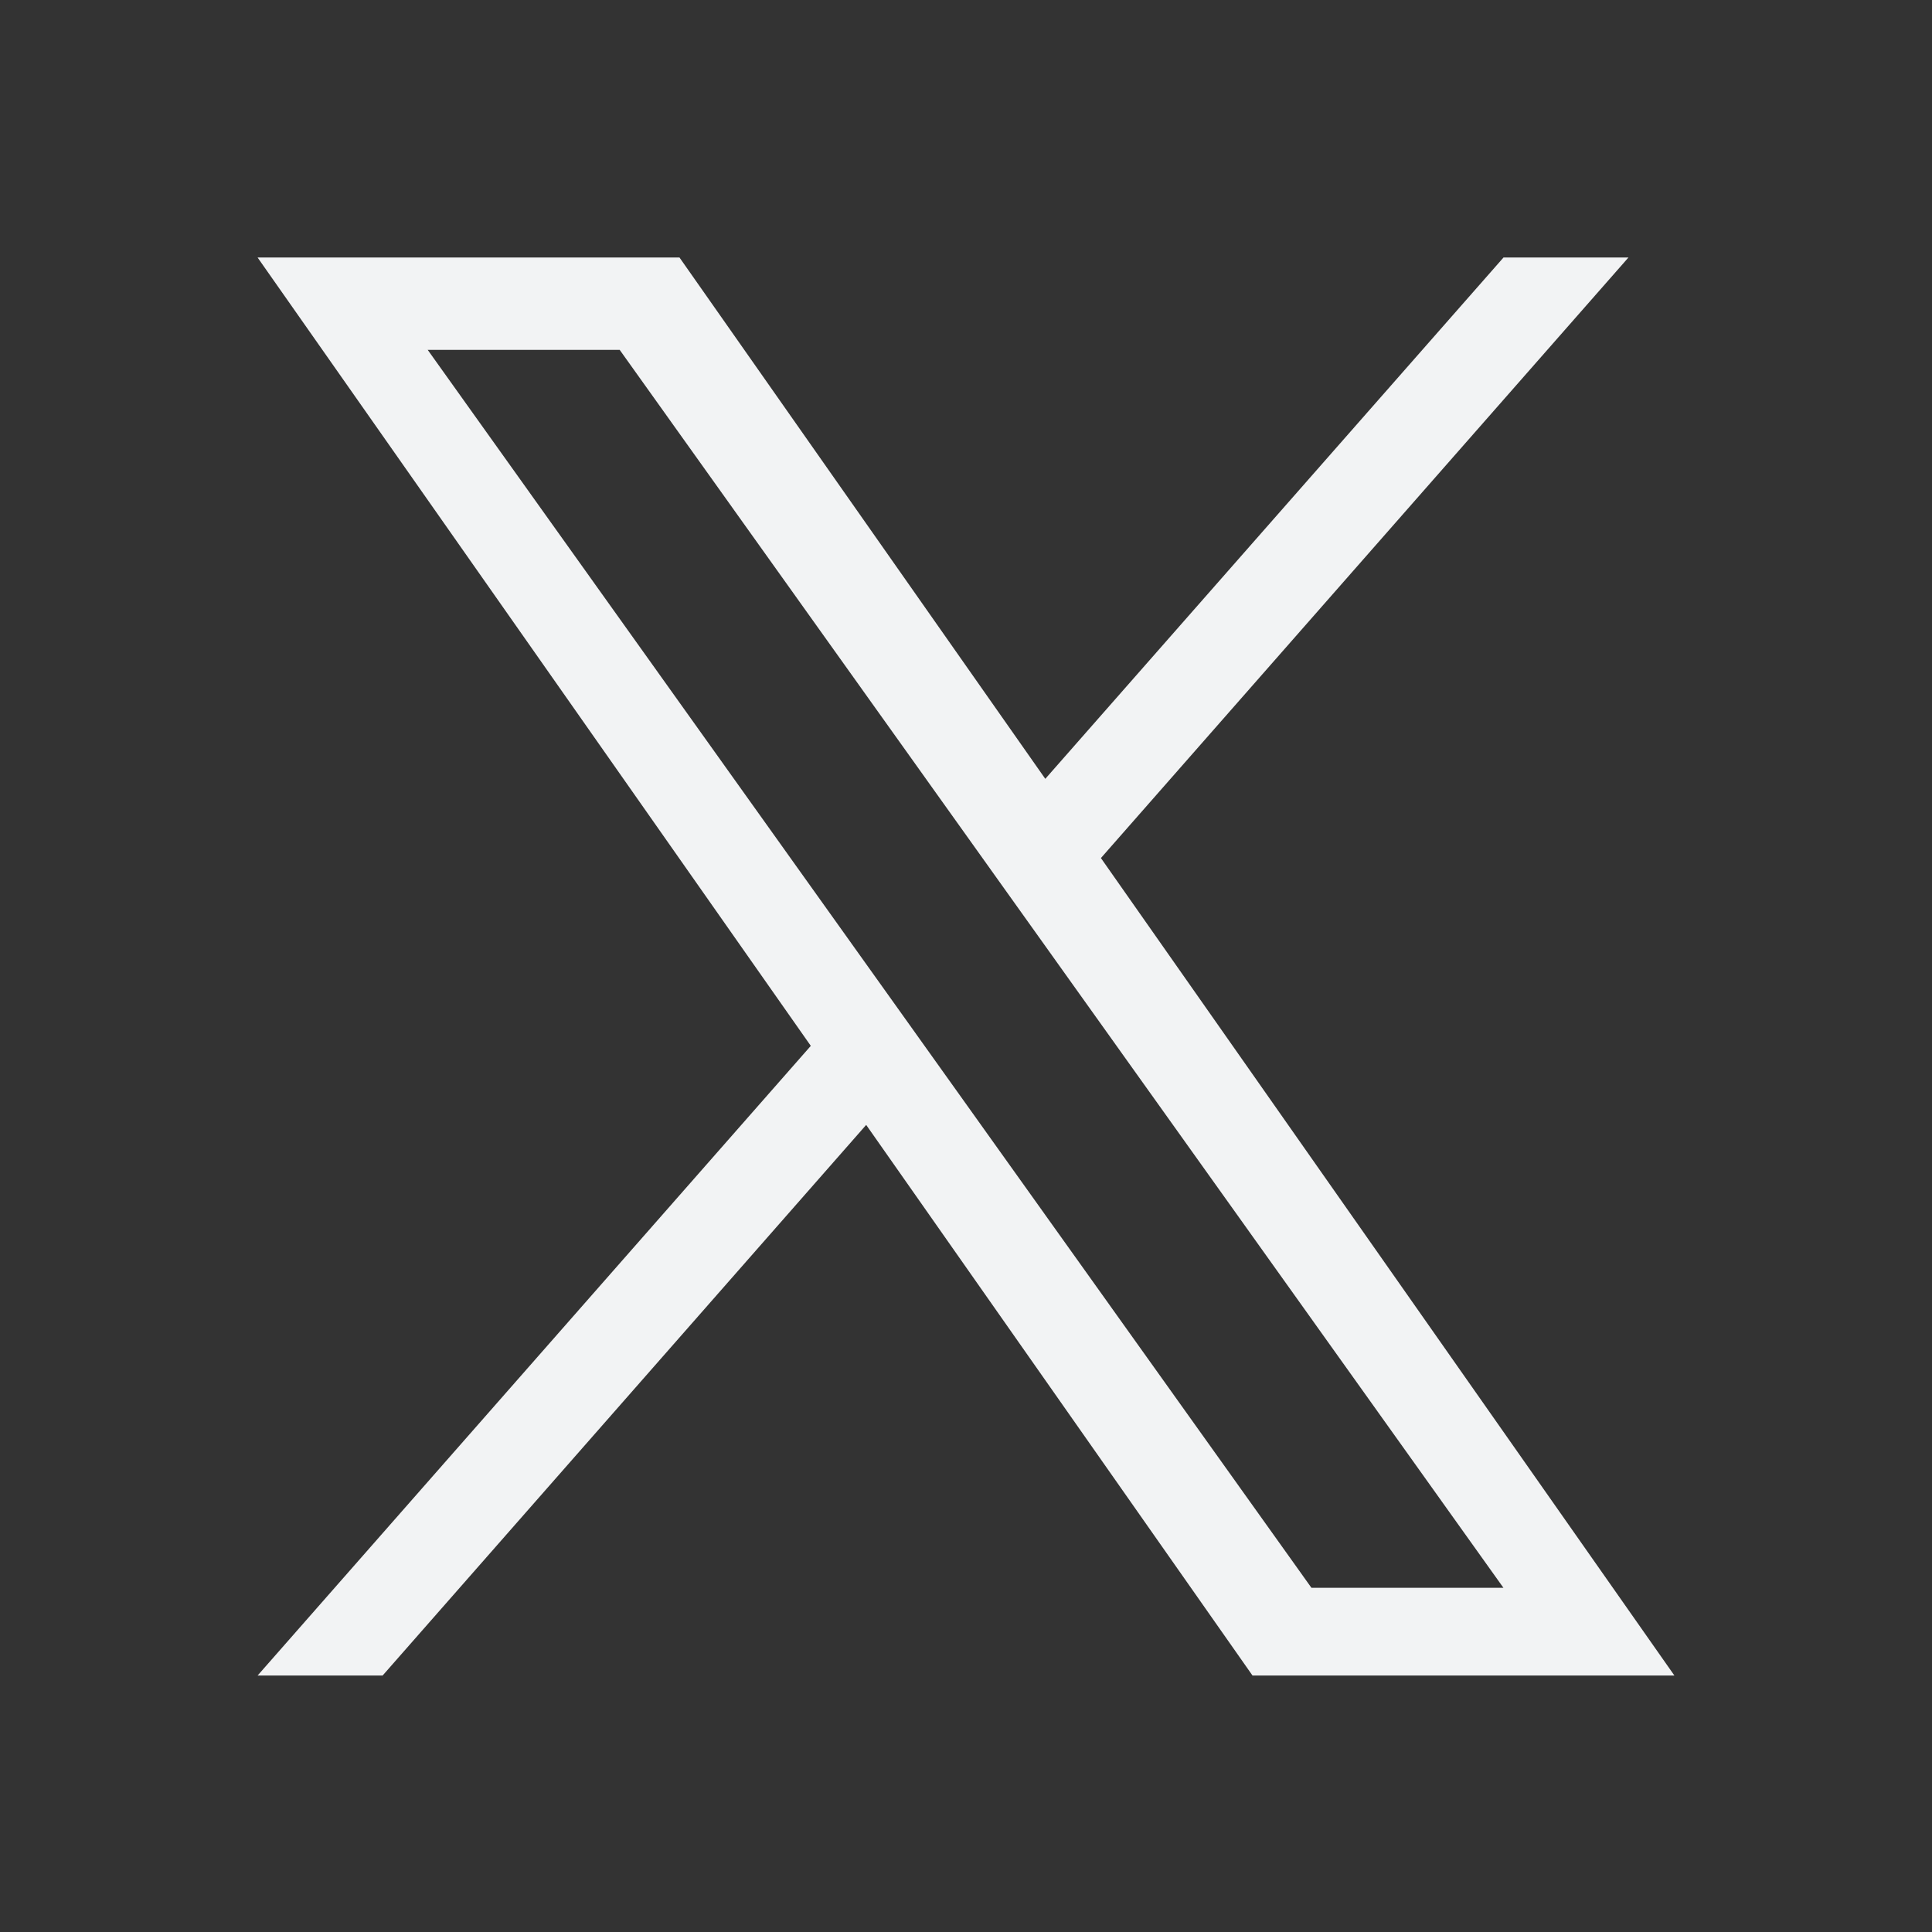 <svg width="24" height="24" viewBox="0 0 24 24" fill="none" xmlns="http://www.w3.org/2000/svg">
<rect x="0" y="0" width="24" height="24" fill="#333333" stroke="none"/>
<path d="M13.676 10.659L20.229 3.199H18.677L12.985 9.675L8.441 3.199H3.2L10.072 12.992L3.2 20.814H4.753L10.76 13.974L15.559 20.814H20.8M5.313 4.346H7.698L18.676 19.724H16.291" fill="#F2F3F4"/>
</svg>
